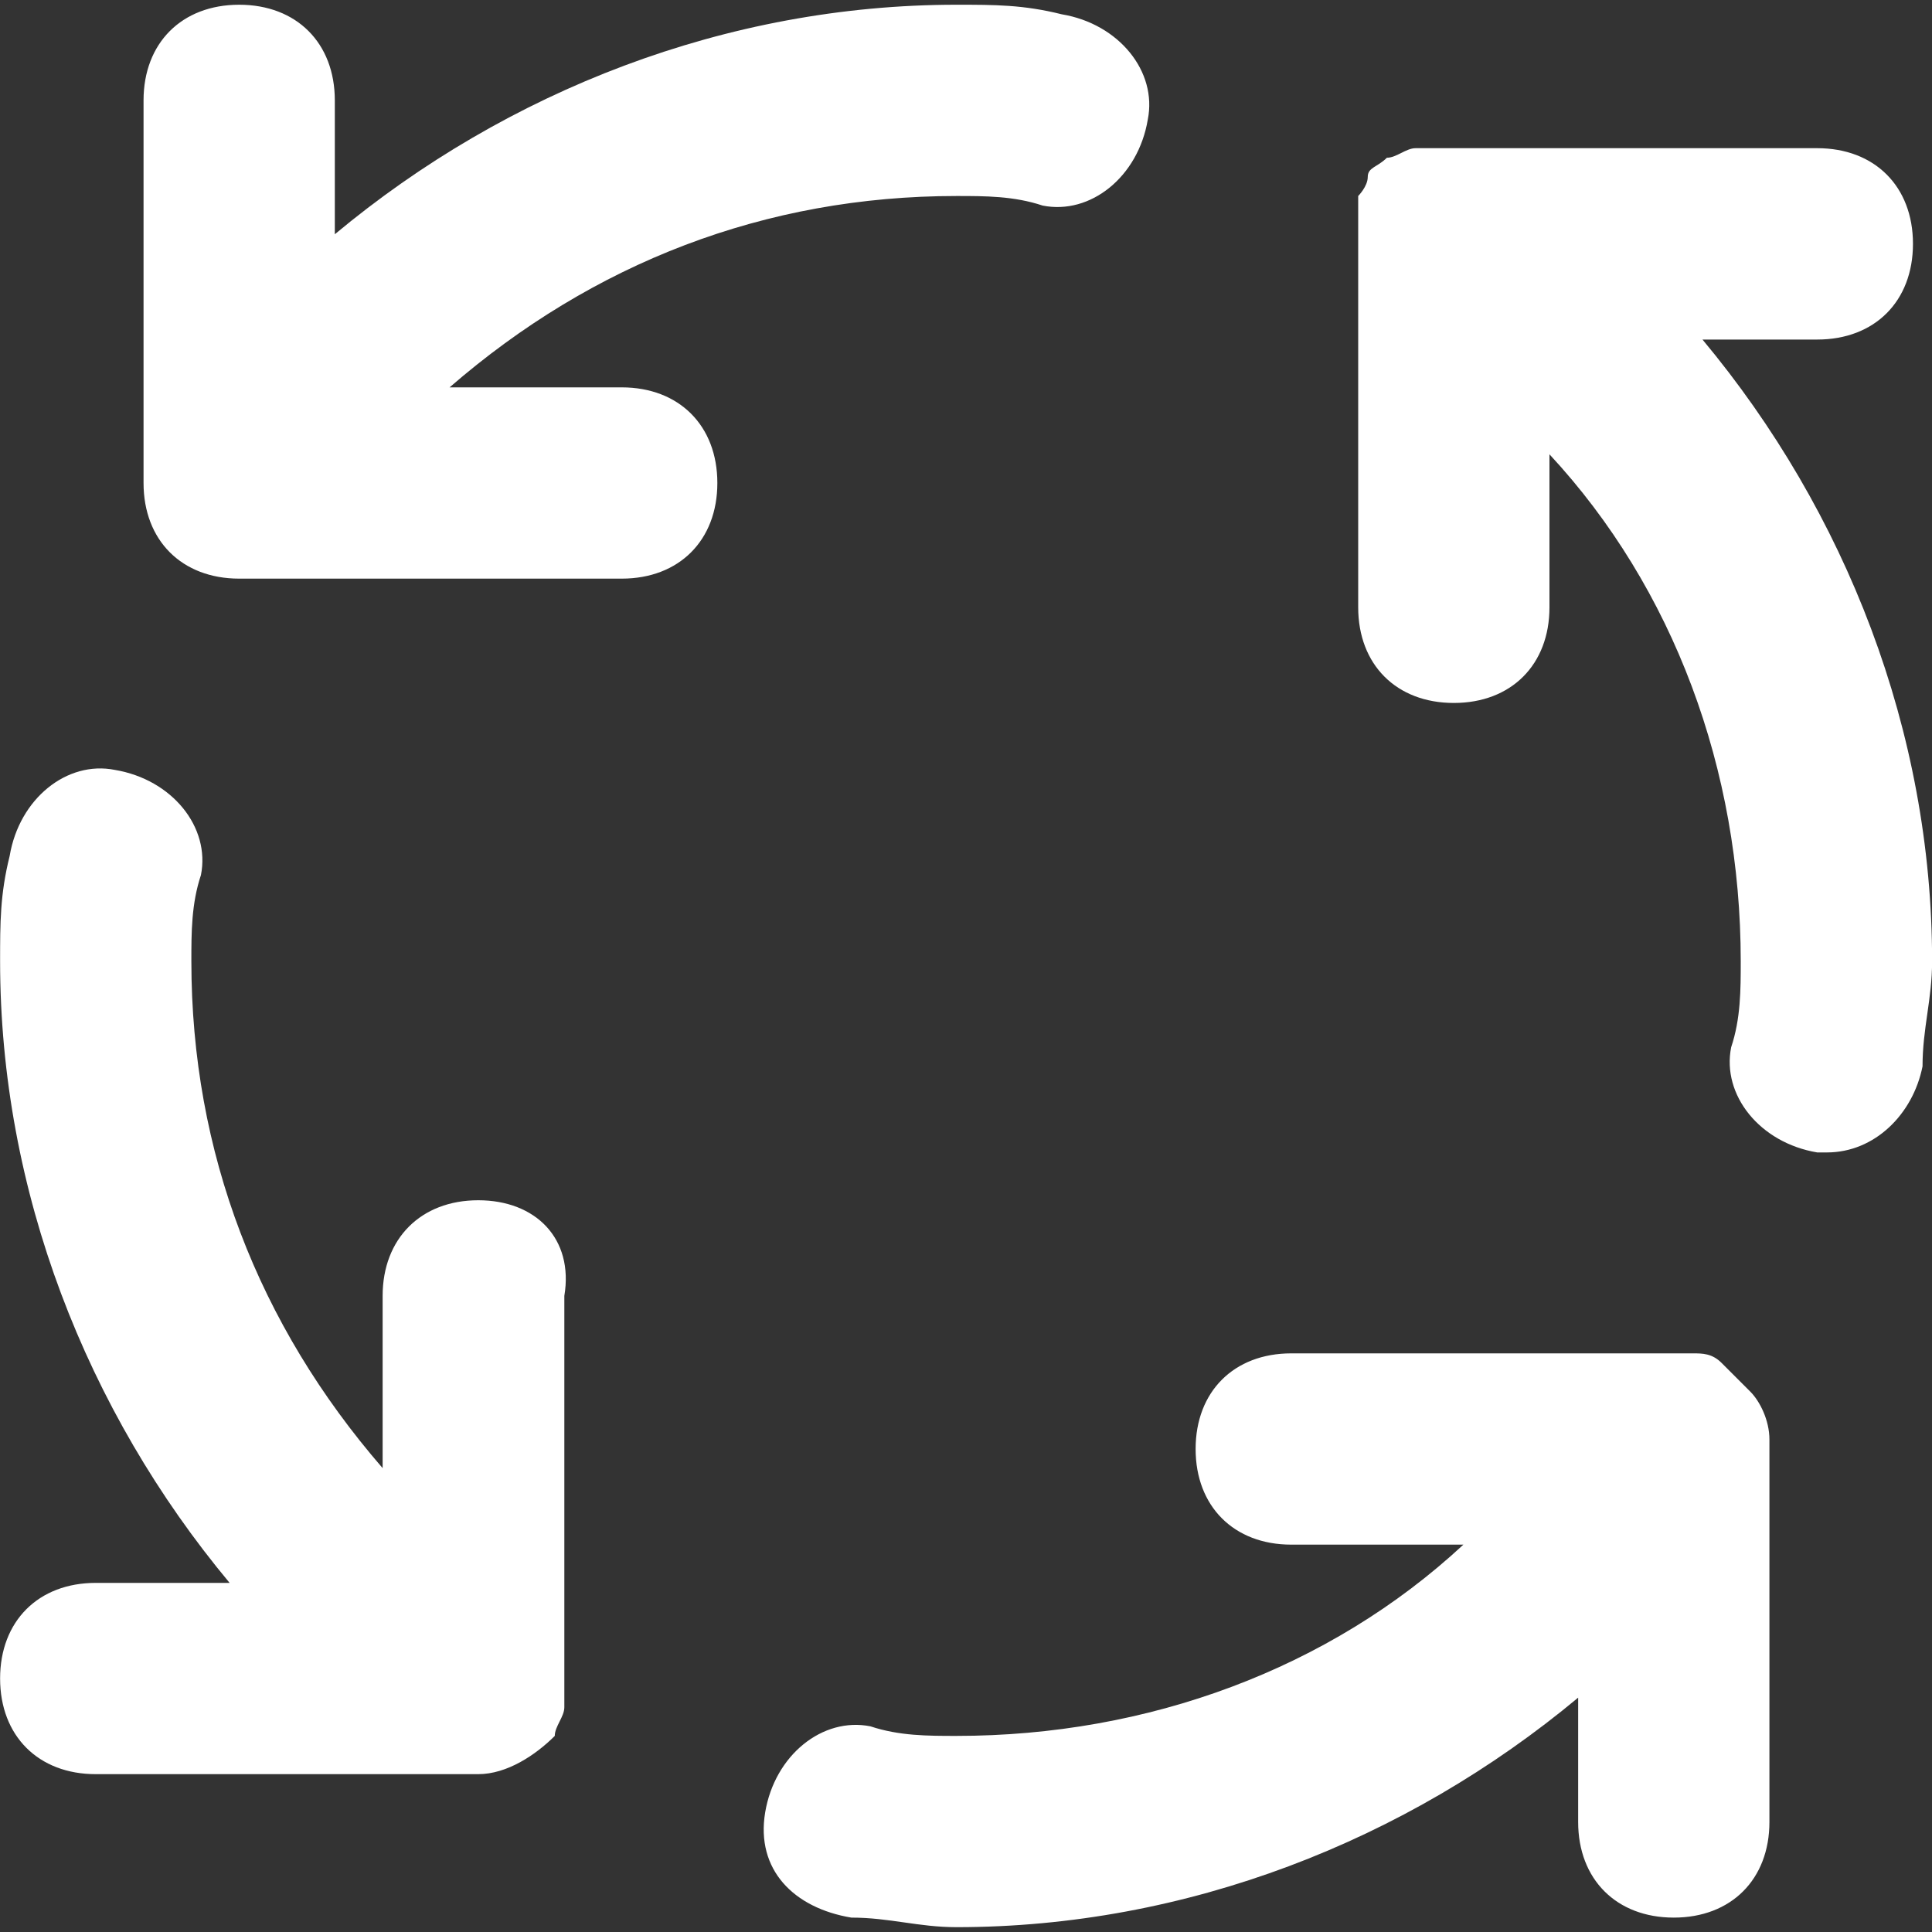 <svg width="20" height="20" viewBox="0 0 20 20" fill="none" xmlns="http://www.w3.org/2000/svg">
<rect x="0" y="0" width="20" height="20" fill="#333333" stroke="none"/>
<path d="M6.436 4.01H4.654C6.139 2.722 7.921 2.029 9.902 2.029C10.199 2.029 10.496 2.029 10.793 2.128C11.288 2.227 11.783 1.831 11.882 1.237C11.981 0.742 11.585 0.247 10.991 0.148C10.595 0.049 10.298 0.049 9.902 0.049C7.525 0.049 5.248 0.94 3.466 2.425V1.039C3.466 0.445 3.07 0.049 2.476 0.049C1.882 0.049 1.486 0.445 1.486 1.039V5C1.486 5.594 1.882 5.99 2.476 5.99H6.436C7.03 5.99 7.426 5.594 7.426 5C7.426 4.406 7.03 4.01 6.436 4.01ZM4.951 12.425C4.357 12.425 3.961 12.822 3.961 13.415V15.198C2.674 13.713 1.981 11.93 1.981 9.95C1.981 9.653 1.981 9.356 2.08 9.059C2.179 8.564 1.783 8.069 1.189 7.97C0.694 7.871 0.199 8.267 0.1 8.861C0.001 9.257 0.001 9.554 0.001 9.95C0.001 12.326 0.892 14.604 2.377 16.386H0.991C0.397 16.386 0.001 16.782 0.001 17.376C0.001 17.97 0.397 18.366 0.991 18.366H4.951C5.248 18.366 5.545 18.168 5.743 17.97C5.743 17.871 5.842 17.772 5.842 17.673C5.842 17.574 5.842 17.574 5.842 17.475V17.376V13.415C5.941 12.822 5.545 12.425 4.951 12.425ZM18.812 3.515C19.407 3.515 19.803 3.119 19.803 2.524C19.803 1.93 19.407 1.534 18.812 1.534H14.852C14.753 1.534 14.753 1.534 14.654 1.534C14.555 1.534 14.456 1.633 14.357 1.633C14.258 1.732 14.159 1.732 14.159 1.831C14.159 1.93 14.06 2.029 14.06 2.029C14.06 2.128 14.06 2.128 14.06 2.227V2.326V6.287C14.06 6.881 14.456 7.277 15.05 7.277C15.644 7.277 16.04 6.881 16.04 6.287V4.703C17.327 6.089 18.02 7.97 18.02 9.95C18.02 10.247 18.02 10.544 17.921 10.841C17.822 11.336 18.218 11.831 18.812 11.93H18.912C19.407 11.93 19.803 11.534 19.902 11.039C19.902 10.643 20.001 10.346 20.001 9.95C20.001 7.574 19.11 5.297 17.624 3.515H18.812ZM18.119 14.406C18.02 14.307 17.921 14.208 17.822 14.109C17.723 14.01 17.624 14.01 17.525 14.01H17.426H17.327H13.367C12.773 14.01 12.377 14.406 12.377 15C12.377 15.594 12.773 15.99 13.367 15.99H15.149C13.763 17.277 11.882 17.97 9.902 17.97C9.605 17.97 9.308 17.97 9.011 17.871C8.516 17.772 8.02 18.168 7.921 18.762C7.822 19.356 8.218 19.752 8.813 19.851C9.209 19.851 9.506 19.95 9.902 19.95C12.278 19.95 14.555 19.059 16.337 17.574V18.861C16.337 19.455 16.733 19.851 17.327 19.851C17.921 19.851 18.317 19.455 18.317 18.861V14.901C18.317 14.703 18.218 14.505 18.119 14.406Z" fill="white"/>
</svg>
